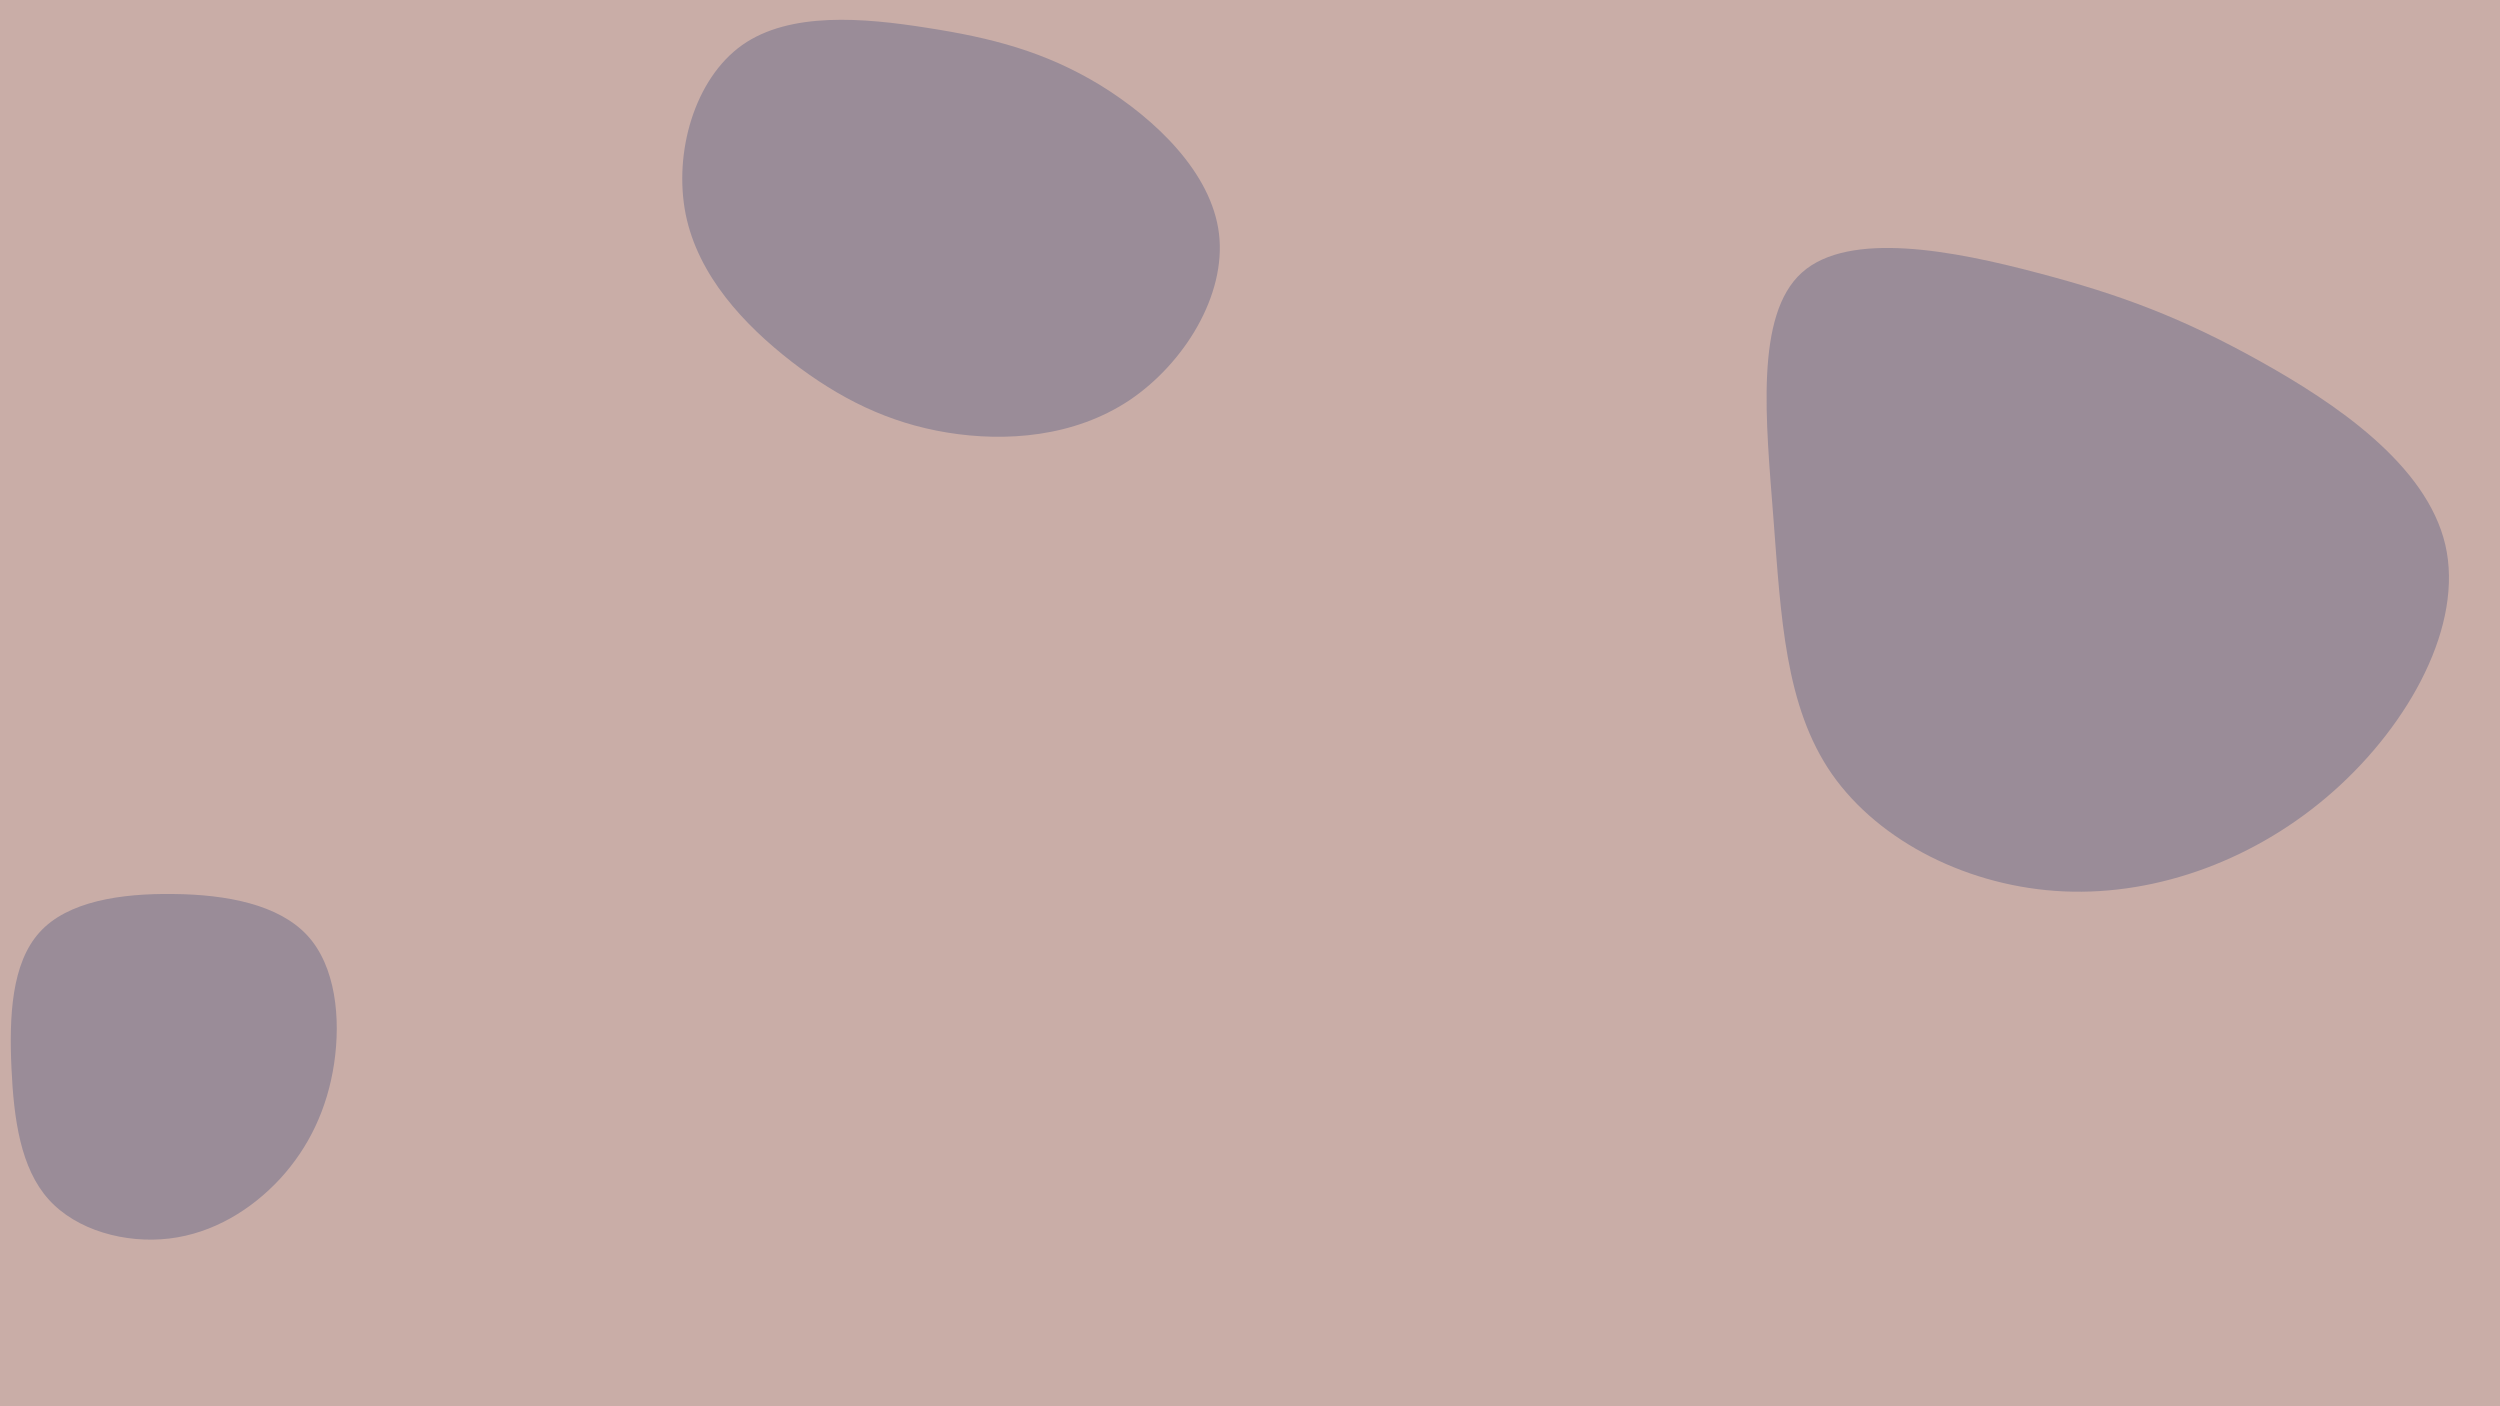 <svg id="visual" viewBox="0 0 960 540" width="960" height="540" xmlns="http://www.w3.org/2000/svg" xmlns:xlink="http://www.w3.org/1999/xlink" version="1.1"><rect width="960" height="540" fill="#C9ADA7"></rect><g><g transform="translate(791 202)"><path d="M76.5 -63.5C105.8 -47.2 140.8 -23.6 148 7.2C155.1 37.9 134.4 75.8 105.1 101.8C75.8 127.8 37.9 141.9 1.6 140.3C-34.7 138.7 -69.3 121.3 -87.5 95.3C-105.6 69.3 -107.1 34.7 -110 -2.9C-112.9 -40.5 -117.2 -81 -99.1 -97.3C-81 -113.6 -40.5 -105.7 -8.5 -97.2C23.6 -88.8 47.2 -79.8 76.5 -63.5Z" fill="#9A8C98"></path></g><g transform="translate(67 411)"><path d="M51 -51.8C61.9 -40 63.9 -20 61.3 -2.6C58.7 14.8 51.6 29.6 40.6 41.6C29.6 53.5 14.8 62.6 -2 64.6C-18.8 66.6 -37.6 61.5 -48.3 49.6C-59.1 37.6 -61.7 18.8 -62.6 -0.9C-63.5 -20.6 -62.6 -41.1 -51.8 -53C-41.1 -64.9 -20.6 -68 -0.3 -67.7C20 -67.5 40 -63.7 51 -51.8Z" fill="#9A8C98"></path></g><g transform="translate(360 87)"><path d="M62.5 -54.3C83.6 -41.3 105.3 -20.7 108.1 2.8C110.9 26.3 94.8 52.5 73.7 66.7C52.5 80.8 26.3 82.8 3.7 79.1C-18.9 75.4 -37.7 66 -56 51.9C-74.3 37.7 -91.9 18.9 -96.7 -4.7C-101.4 -28.4 -93.3 -56.7 -75 -69.7C-56.7 -82.6 -28.4 -80.2 -3.9 -76.3C20.7 -72.5 41.3 -67.2 62.5 -54.3Z" fill="#9A8C98"></path></g></g></svg>